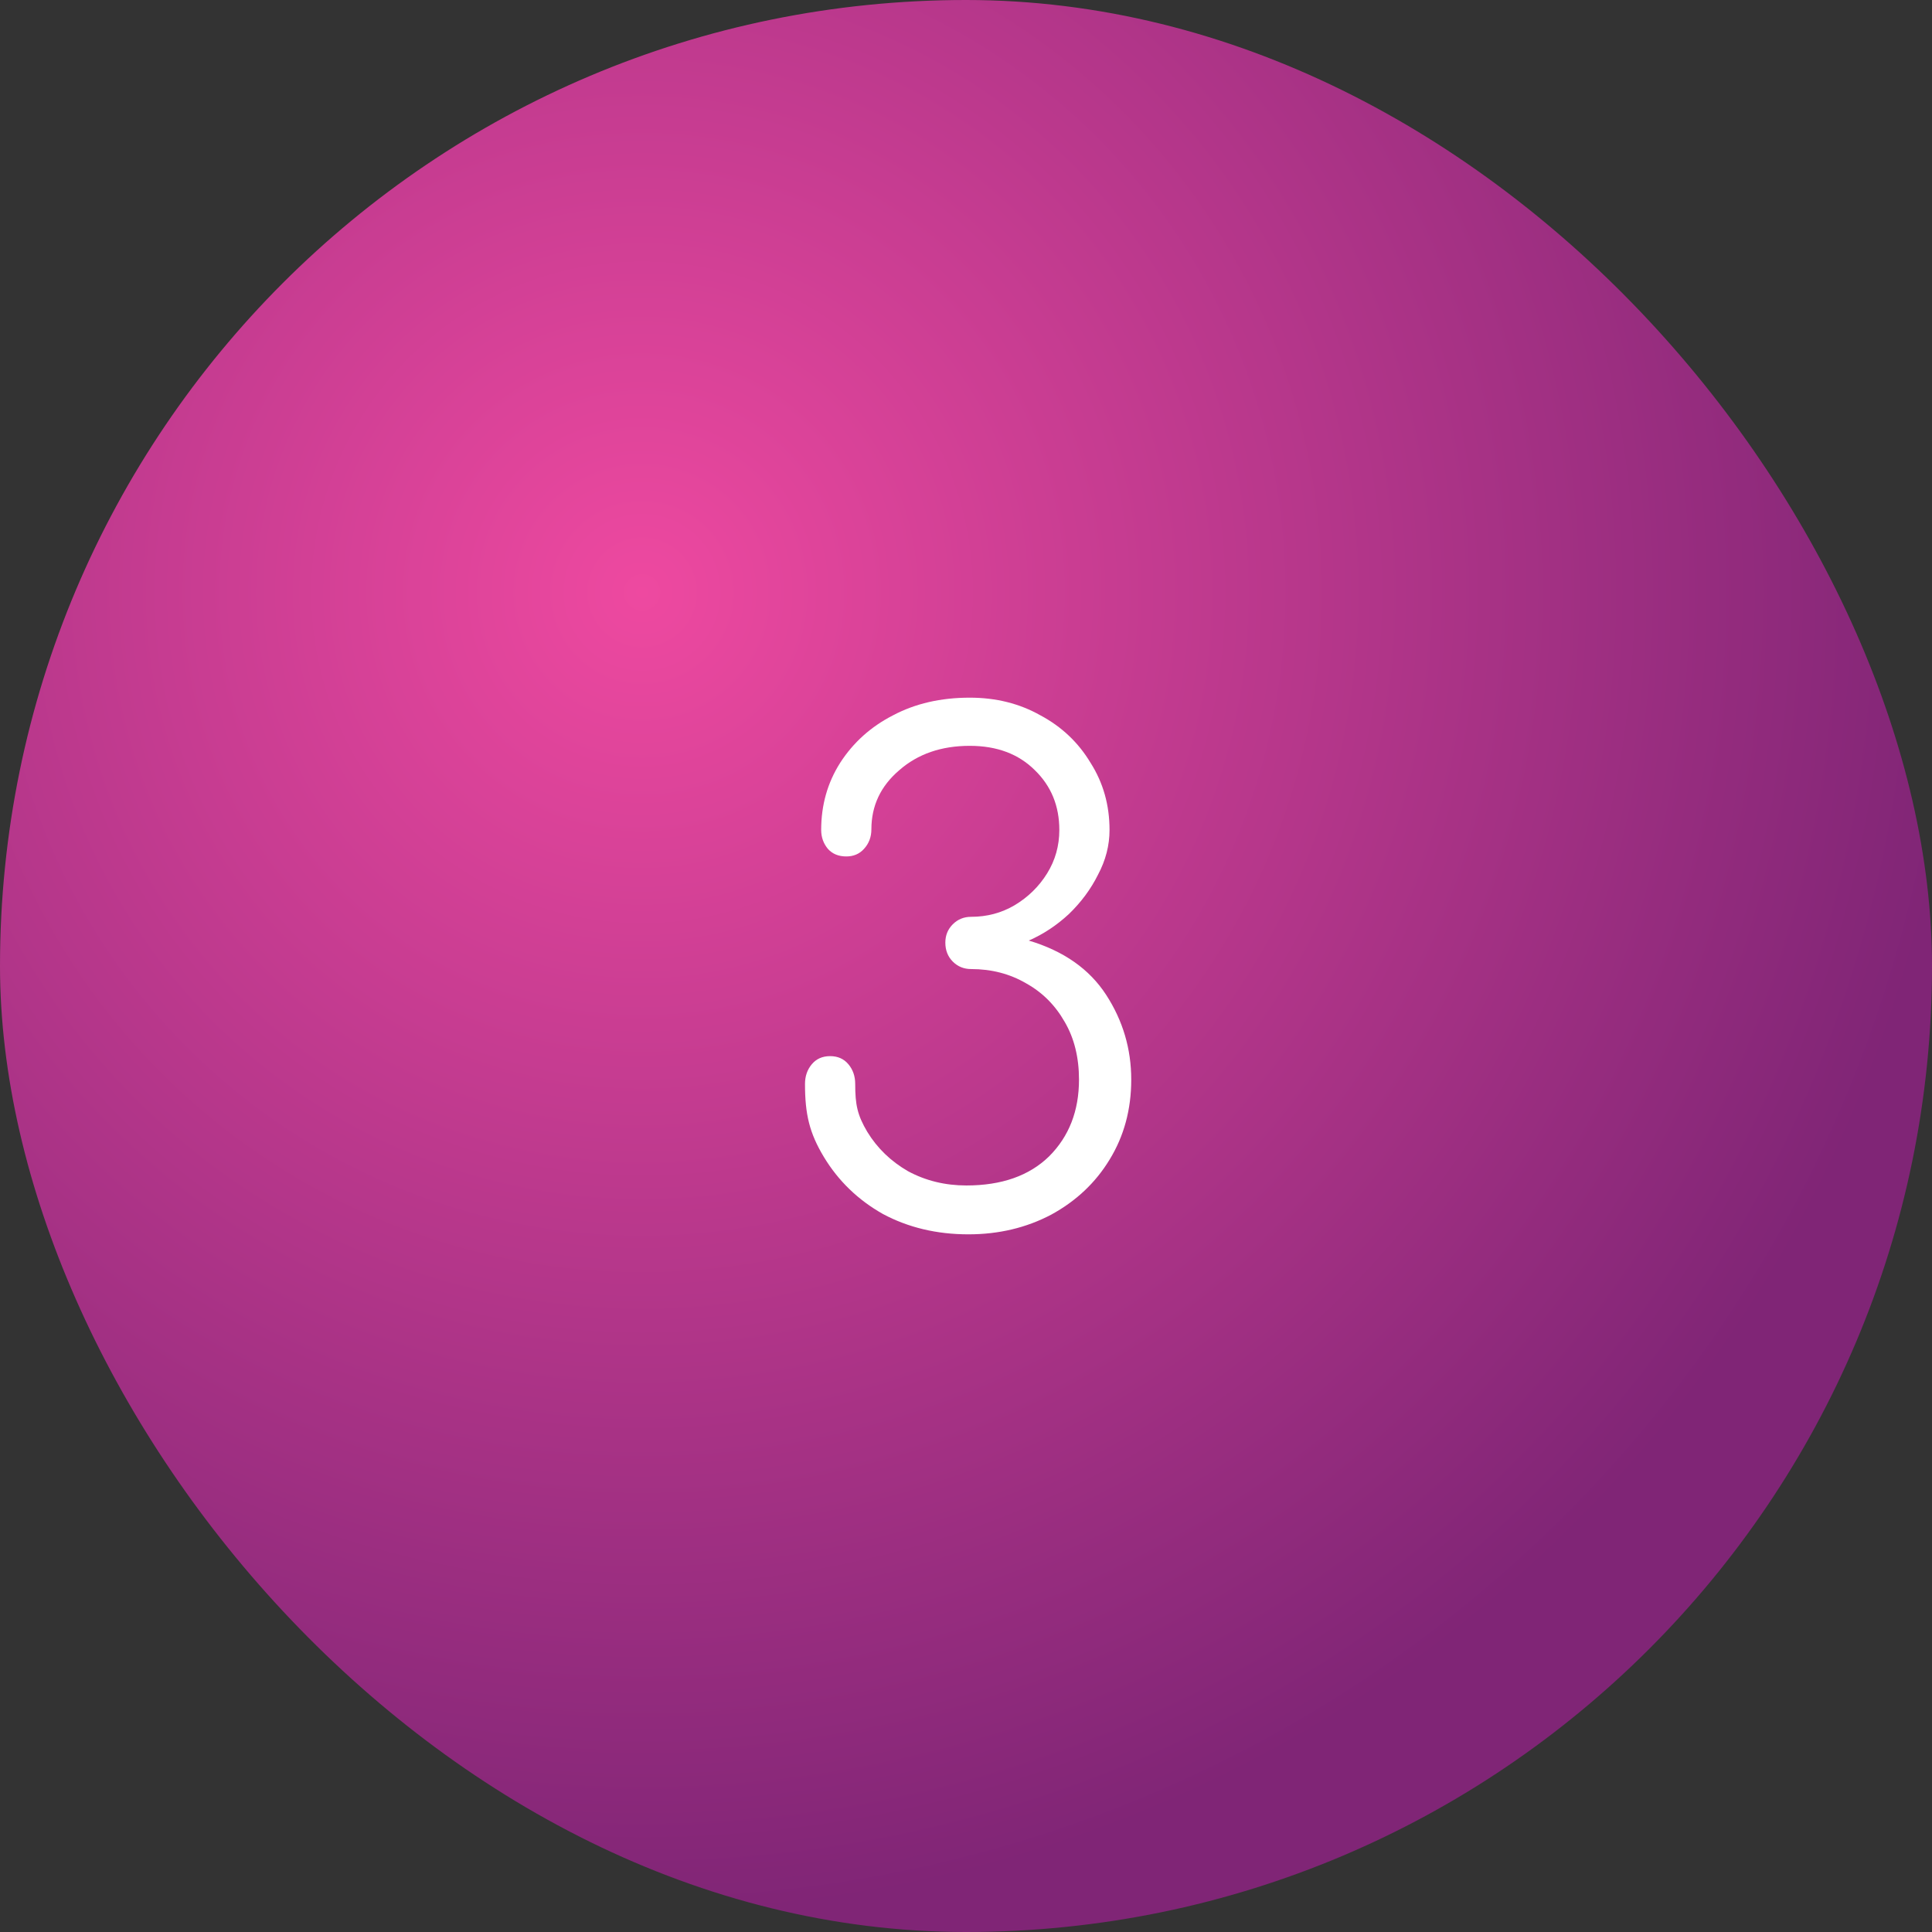 <svg width="72" height="72" viewBox="0 0 72 72" fill="none" xmlns="http://www.w3.org/2000/svg">
<rect x="0" y="0" width="72" height="72" fill="#333333" stroke="none"/>
<rect width="72" height="72" rx="36" fill="url(#paint0_radial)"/>
<path d="M36.09 46C34.91 46 33.848 45.747 32.904 45.242C31.977 44.719 31.244 44.011 30.704 43.118C30.165 42.224 30 41.525 30 40.395C30 40.109 30.084 39.864 30.253 39.662C30.421 39.46 30.649 39.359 30.936 39.359C31.222 39.359 31.45 39.46 31.618 39.662C31.787 39.864 31.871 40.109 31.871 40.395C31.871 41.171 31.952 41.558 32.322 42.182C32.693 42.789 33.199 43.278 33.84 43.648C34.497 44.002 35.222 44.179 36.014 44.179C37.329 44.179 38.357 43.817 39.099 43.092C39.84 42.351 40.211 41.398 40.211 40.235C40.211 39.409 40.034 38.693 39.68 38.086C39.326 37.462 38.846 36.982 38.239 36.645C37.632 36.291 36.95 36.114 36.191 36.114C35.921 36.114 35.694 36.021 35.508 35.836C35.323 35.65 35.23 35.414 35.23 35.128C35.23 34.858 35.323 34.63 35.508 34.445C35.694 34.26 35.921 34.167 36.191 34.167C36.781 34.167 37.32 34.024 37.809 33.737C38.315 33.434 38.719 33.038 39.023 32.549C39.326 32.06 39.478 31.52 39.478 30.93C39.478 30.037 39.175 29.295 38.568 28.705C37.961 28.099 37.152 27.795 36.14 27.795C35.078 27.795 34.202 28.099 33.511 28.705C32.82 29.295 32.474 30.029 32.474 30.905C32.474 31.192 32.382 31.436 32.196 31.638C32.028 31.824 31.808 31.917 31.539 31.917C31.252 31.917 31.024 31.824 30.856 31.638C30.687 31.436 30.603 31.2 30.603 30.93C30.603 30.003 30.839 29.169 31.311 28.427C31.8 27.669 32.457 27.079 33.283 26.657C34.109 26.219 35.062 26 36.14 26C37.118 26 37.995 26.219 38.77 26.657C39.562 27.079 40.186 27.669 40.641 28.427C41.113 29.169 41.349 30.003 41.349 30.93C41.349 31.504 41.206 32.06 40.919 32.599C40.65 33.139 40.287 33.627 39.832 34.066C39.377 34.487 38.88 34.816 38.34 35.052C39.638 35.44 40.599 36.114 41.223 37.075C41.846 38.035 42.158 39.089 42.158 40.235C42.158 41.348 41.888 42.342 41.349 43.219C40.827 44.078 40.102 44.761 39.175 45.267C38.248 45.756 37.219 46 36.09 46Z" fill="white"/>
<defs>
<radialGradient id="paint0_radial" cx="0" cy="0" r="1" gradientUnits="userSpaceOnUse" gradientTransform="translate(24 22) rotate(70.463) scale(49.341)">
<stop stop-color="#EE49A0"/>
<stop offset="1" stop-color="#802576"/>
</radialGradient>
</defs>
</svg>

